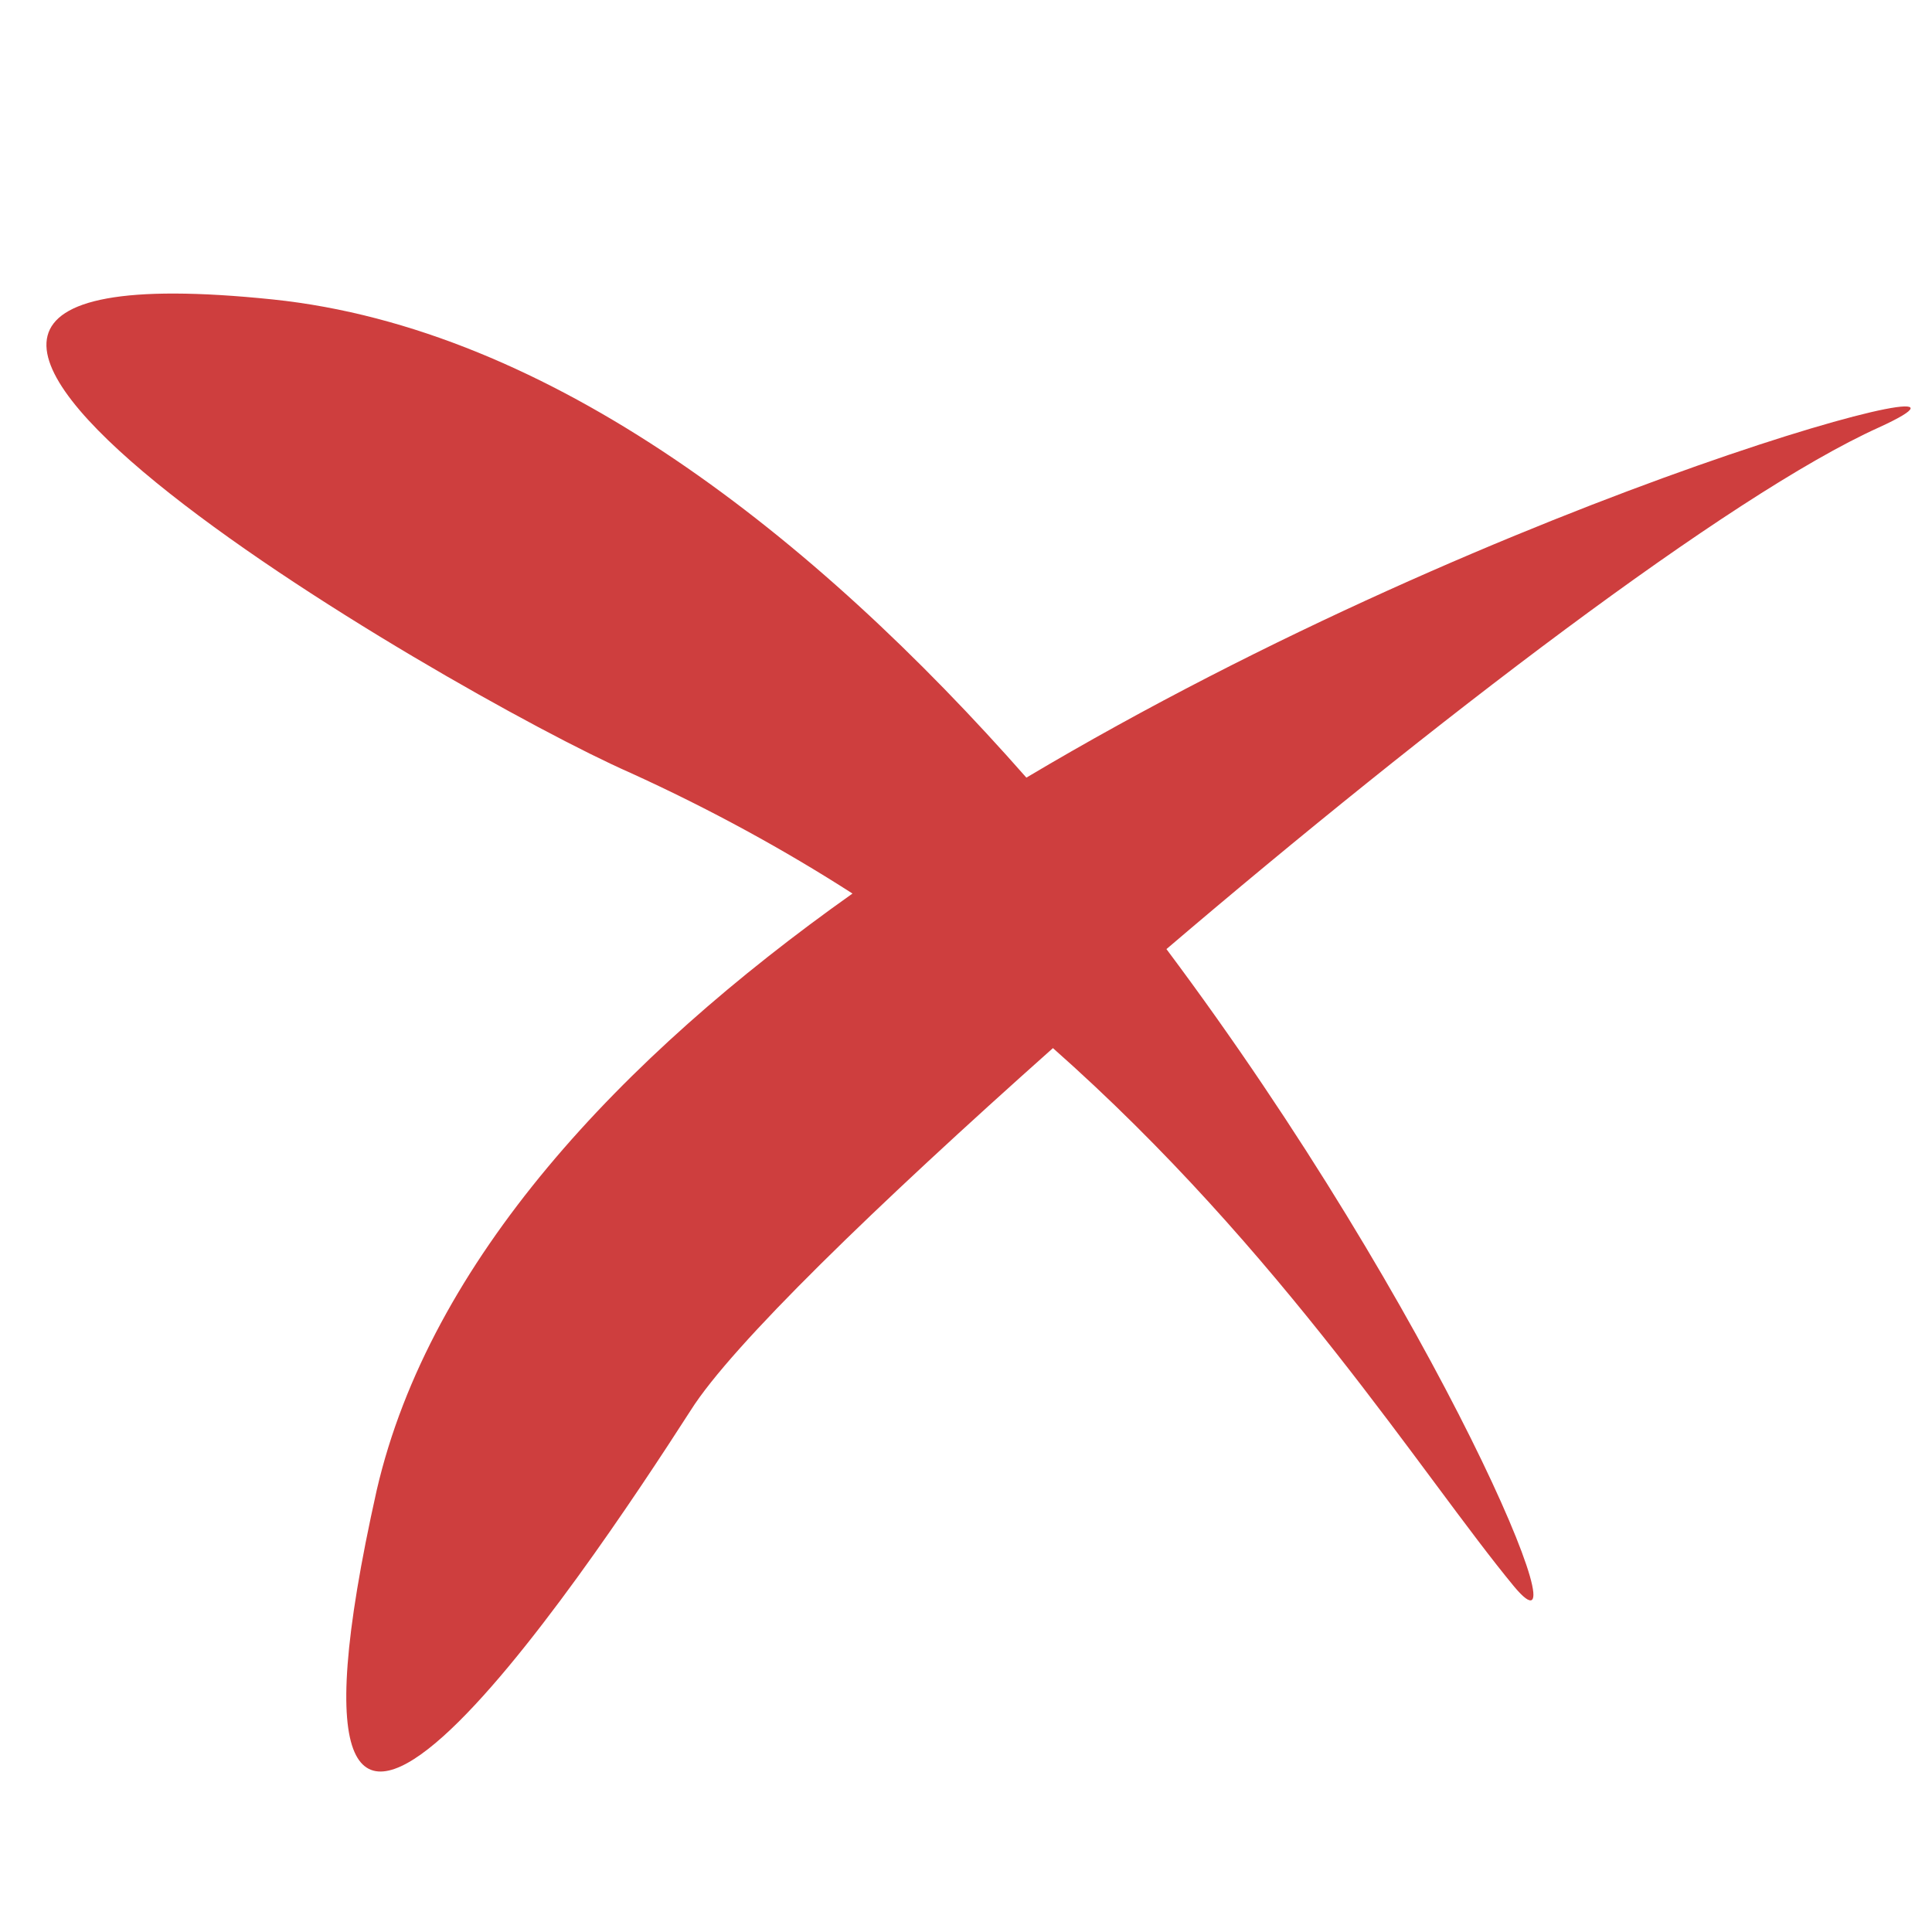 <?xml version="1.0" encoding="utf-8"?>
<!-- Generator: Adobe Illustrator 22.1.0, SVG Export Plug-In . SVG Version: 6.00 Build 0)  -->
<svg version="1.0" id="Layer_1" xmlns="http://www.w3.org/2000/svg" xmlns:xlink="http://www.w3.org/1999/xlink" x="0px" y="0px"
	 viewBox="0 0 80 80" style="enable-background:new 0 0 80 80;" xml:space="preserve">
<style type="text/css">
	.st0{fill:#CE3E3E;}
</style>
<path class="st0" d="M42.5,32.2c-8.8-10-19.7-18.6-31.2-19.8C-13.8,9.8,18.6,28.7,26.1,32c3.3,1.5,6.4,3.2,9.2,5
	c-9.6,6.8-17.5,15.2-19.7,24.7c-5.5,24.6,8.5,3.7,13-3.3c1.7-2.7,7.7-8.5,15-15c9.5,8.4,15.3,17.7,19.1,22.3
	c3.1,3.7-3.1-11.3-14.4-26.4C59.2,30,71.6,20.5,77.8,17.7C84.8,14.5,62.5,20.3,42.5,32.2z"/>
</svg>
